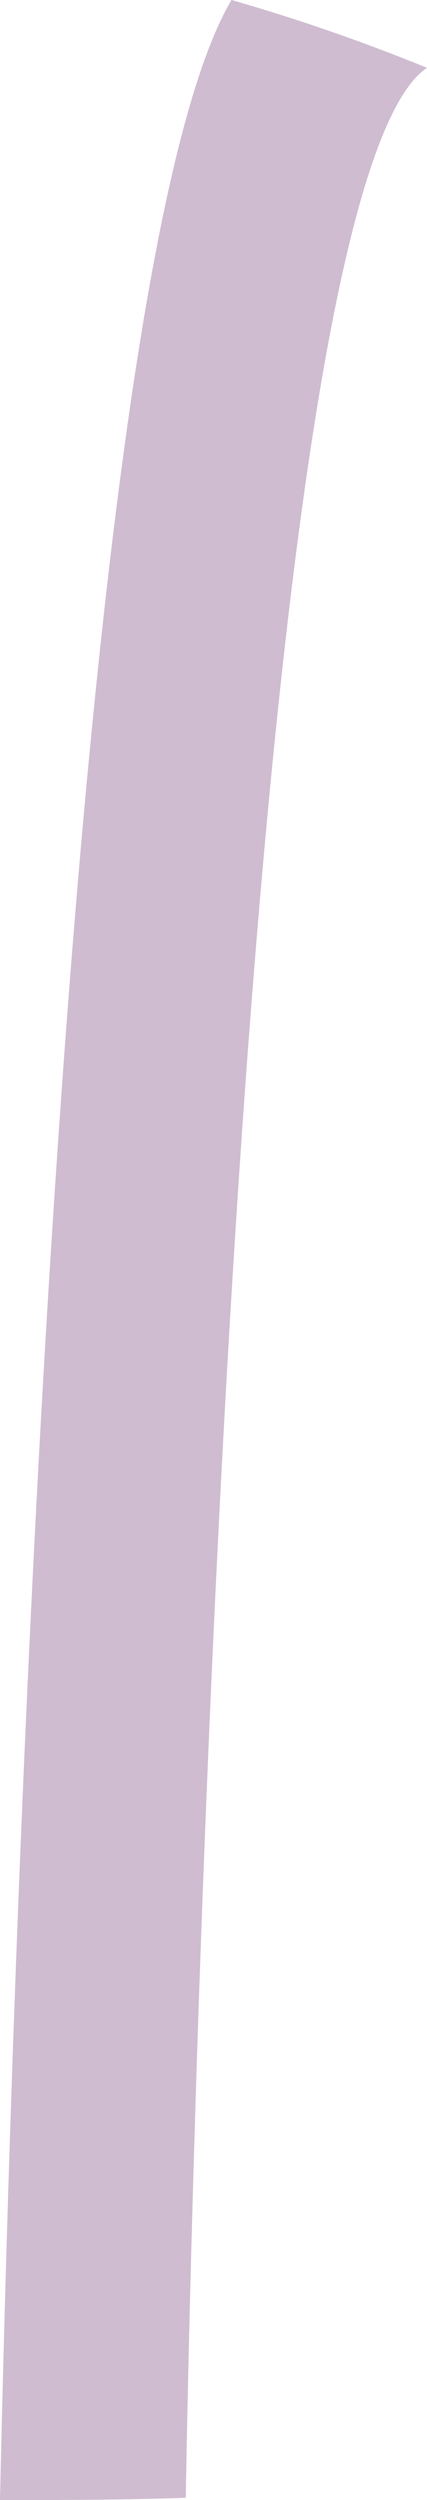 <svg xmlns="http://www.w3.org/2000/svg" viewBox="0 0 17.1 99.9"><defs><style>.cls-1{fill:#5f2062;opacity:0.3;}</style></defs><title>CoatLeftShadow</title><g id="Layer_2" data-name="Layer 2"><g id="HabitVector_copy" data-name="HabitVector copy"><path id="CoatLeftShadow" class="cls-1" d="M9.27,0C2.39,11.61.41,81.37,0,99.9c2.41,0,4.87,0,7.44-.09,0,0,1.41-91.59,9.66-97.1A76.71,76.71,0,0,0,9.27,0Z"/></g></g></svg>